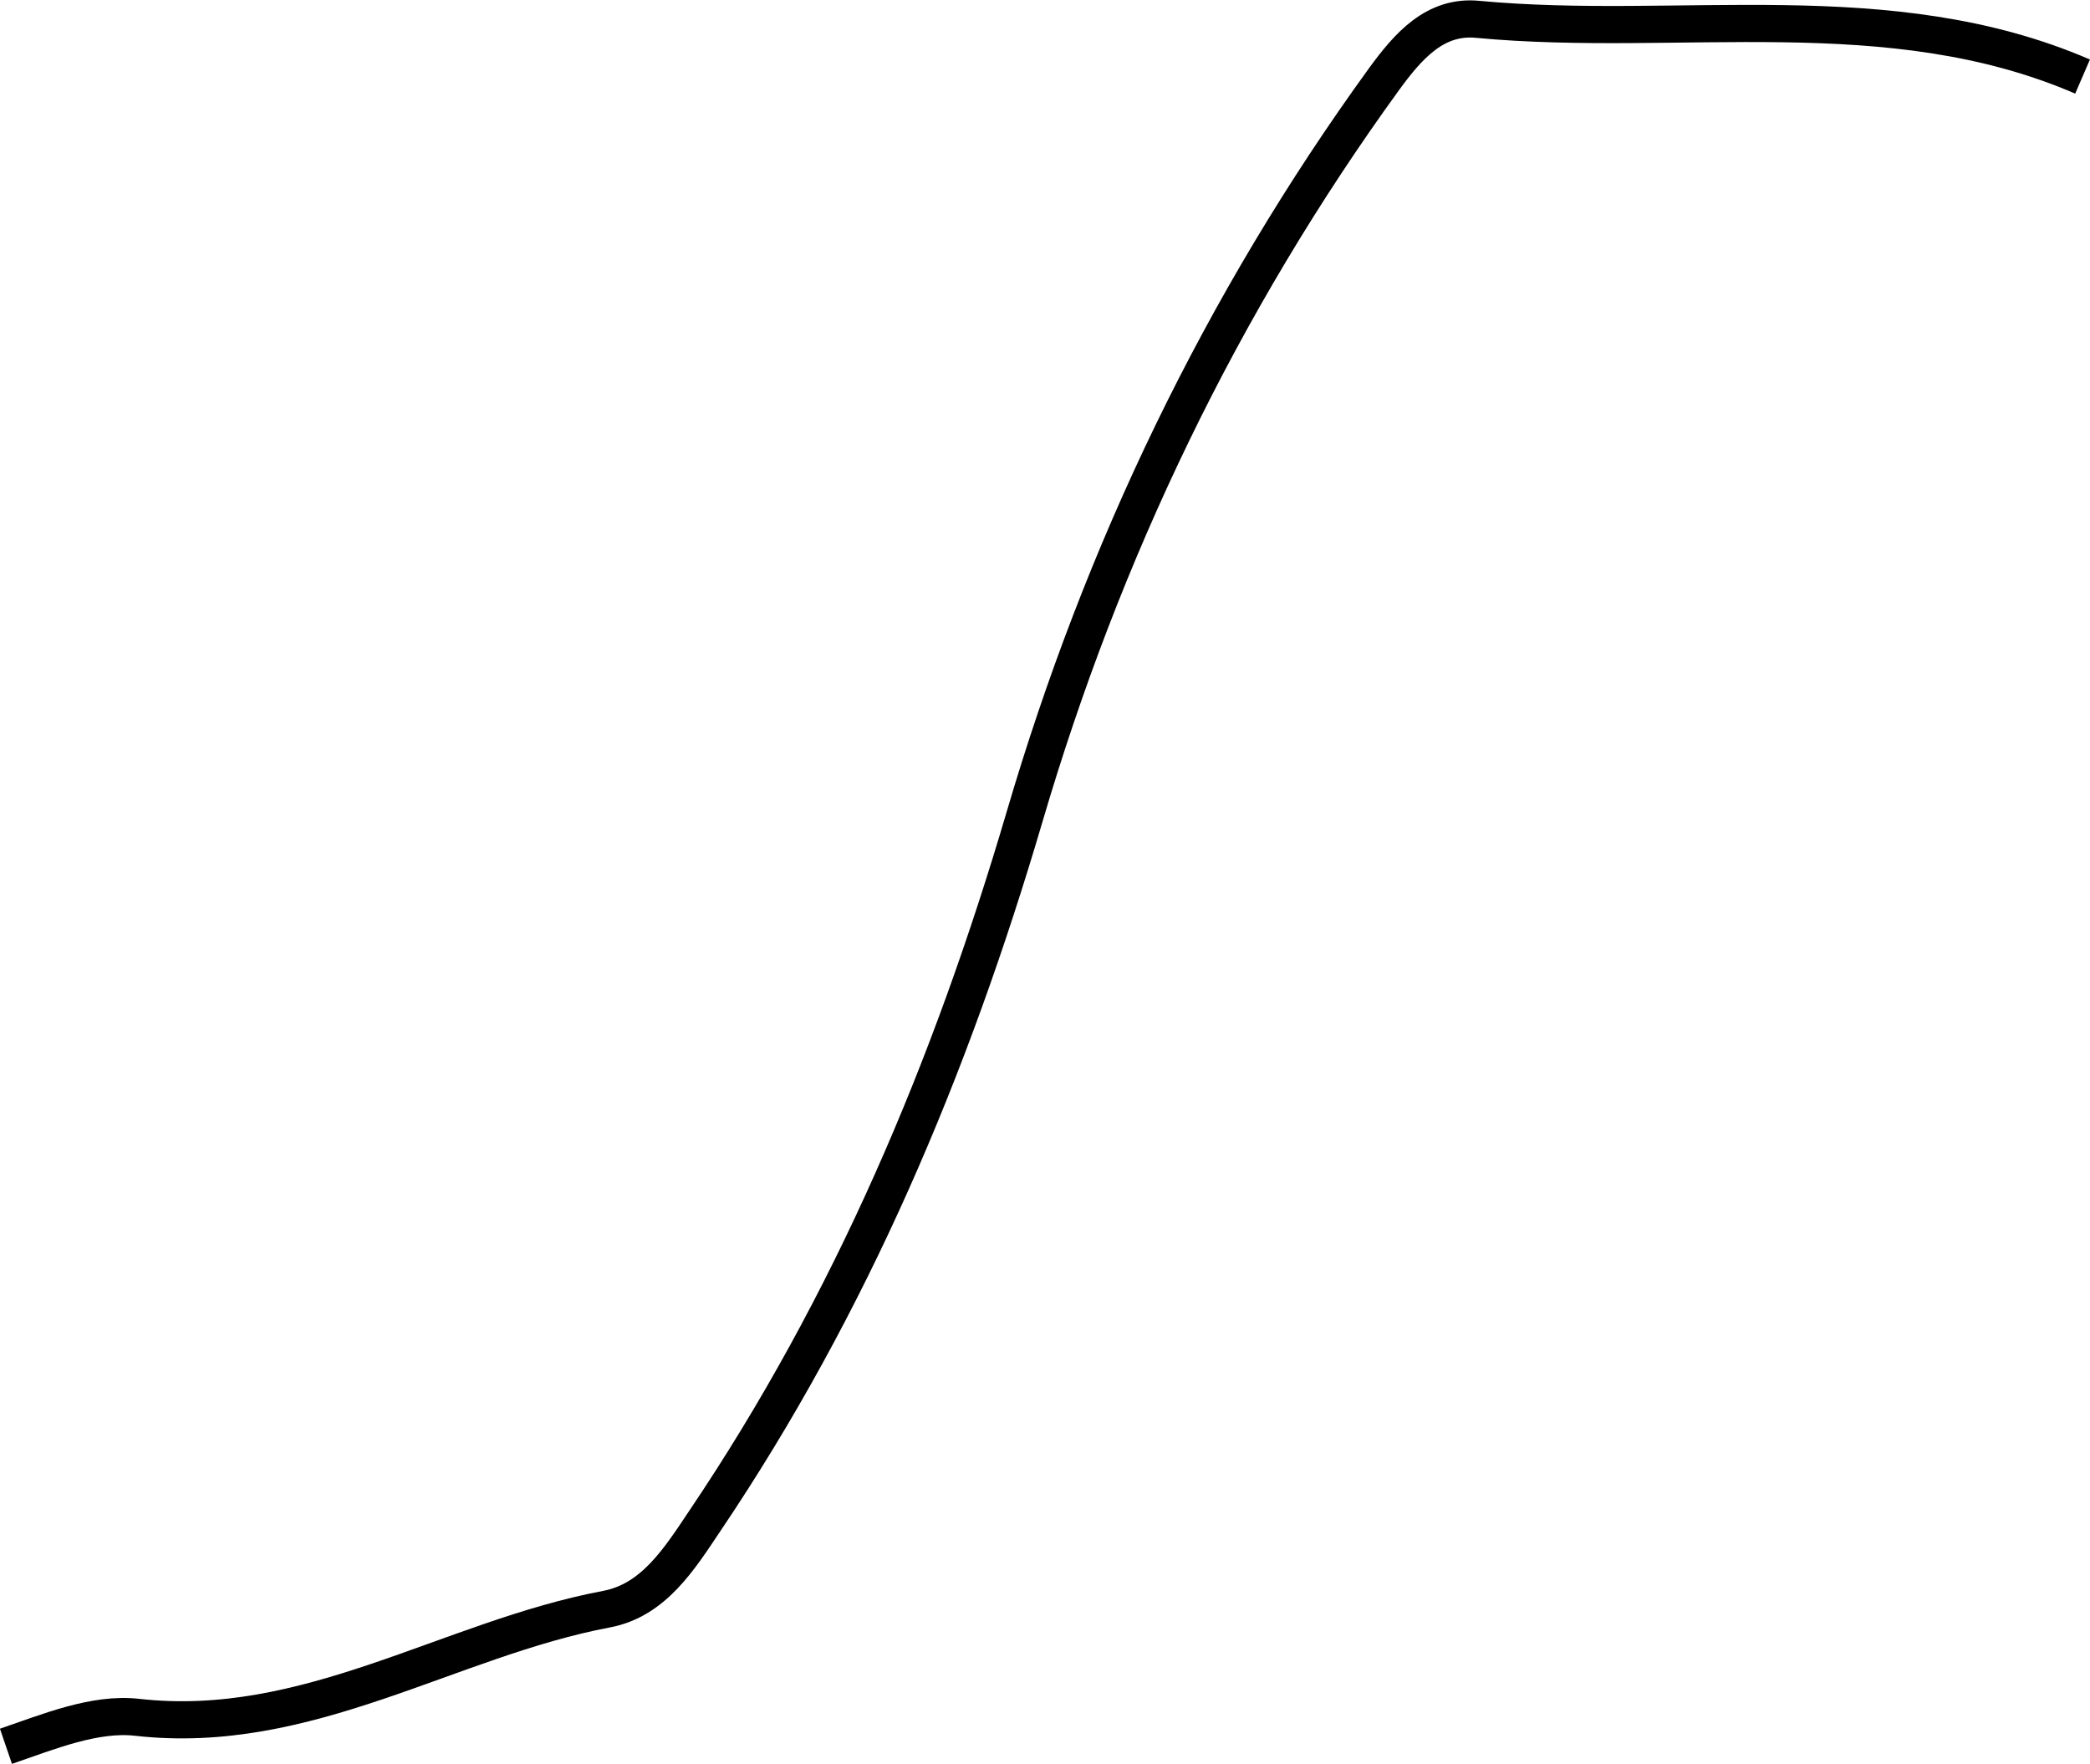 <?xml version="1.0" encoding="UTF-8"?><svg id="Layer_2" xmlns="http://www.w3.org/2000/svg" viewBox="0 0 56.24 47.46"><defs><style>.cls-1{fill:none;stroke:#000;stroke-miterlimit:10;}</style></defs><g id="Layer_1-2"><path class="cls-1" d="M.16,46.99c1.14-.39,2.39-.91,3.53-.78,4.59,.52,8.39-2.11,12.63-2.91,1.27-.24,1.96-1.35,2.65-2.38,3.93-5.83,6.61-12.18,8.6-18.94,2.09-7.12,5.29-13.81,9.68-19.86,.65-.89,1.37-1.71,2.51-1.6,5.44,.51,11.07-.71,16.28,1.54"/></g></svg>